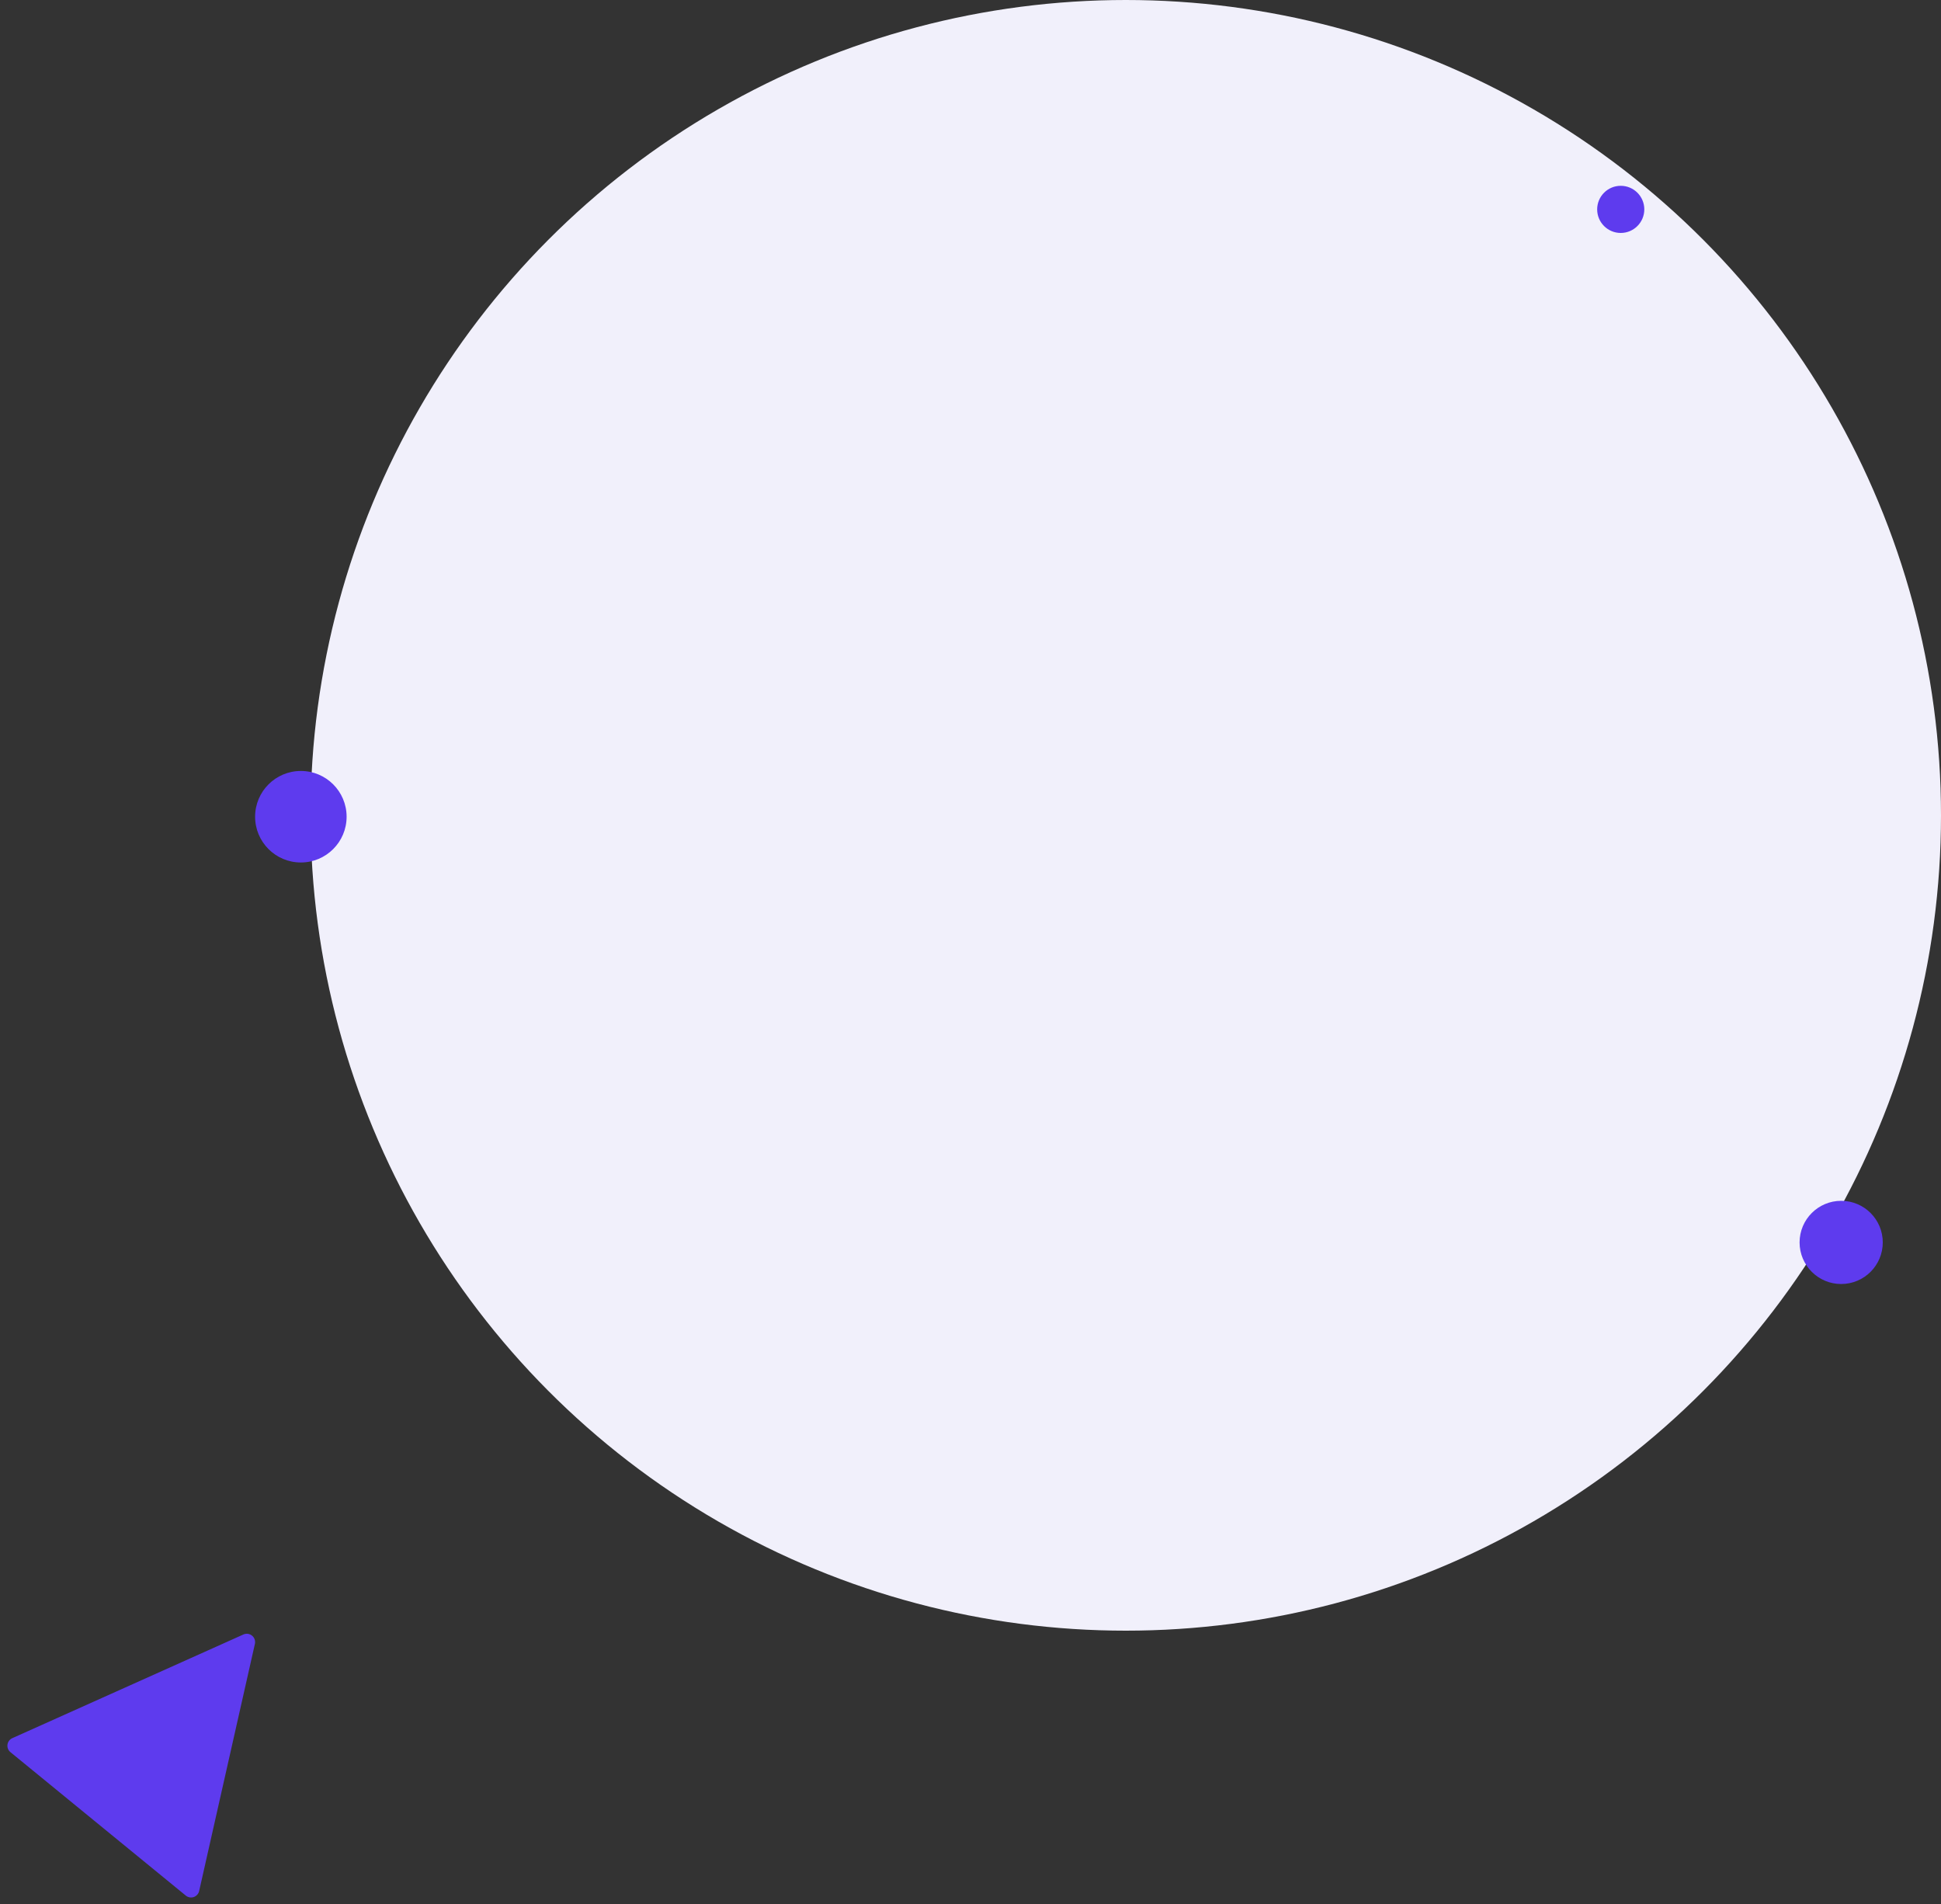<svg xmlns="http://www.w3.org/2000/svg" width="700" height="686.613" viewBox="0 0 700 686.613">
  <rect x="0" y="0" width="700" height="686.613" fill="#333333" stroke="none"/>
  <g id="Avatar" transform="translate(-625 -116)">
    <circle id="Ellipse_8" data-name="Ellipse 8" cx="294" cy="294" r="294" transform="translate(737 116)" fill="#f1f0fb"/>
    <path id="Polygon_4" data-name="Polygon 4" d="M43.015,5.367a3,3,0,0,1,5.367,0L89.226,87.055A3,3,0,0,1,86.543,91.4H4.854a3,3,0,0,1-2.683-4.342Z" transform="matrix(0.774, 0.633, -0.633, 0.774, 682.874, 674)" fill="#5e3bee"/>
    <circle id="Ellipse_3" data-name="Ellipse 3" cx="15" cy="15" r="15" transform="translate(1274 549)" fill="#5e3bee"/>
    <circle id="Ellipse_4" data-name="Ellipse 4" cx="8.5" cy="8.5" r="8.5" transform="translate(1201 183)" fill="#5e3bee"/>
    <circle id="Ellipse_7" data-name="Ellipse 7" cx="16.5" cy="16.5" r="16.5" transform="translate(717 394)" fill="#5e3bee"/>
  </g>
</svg>
